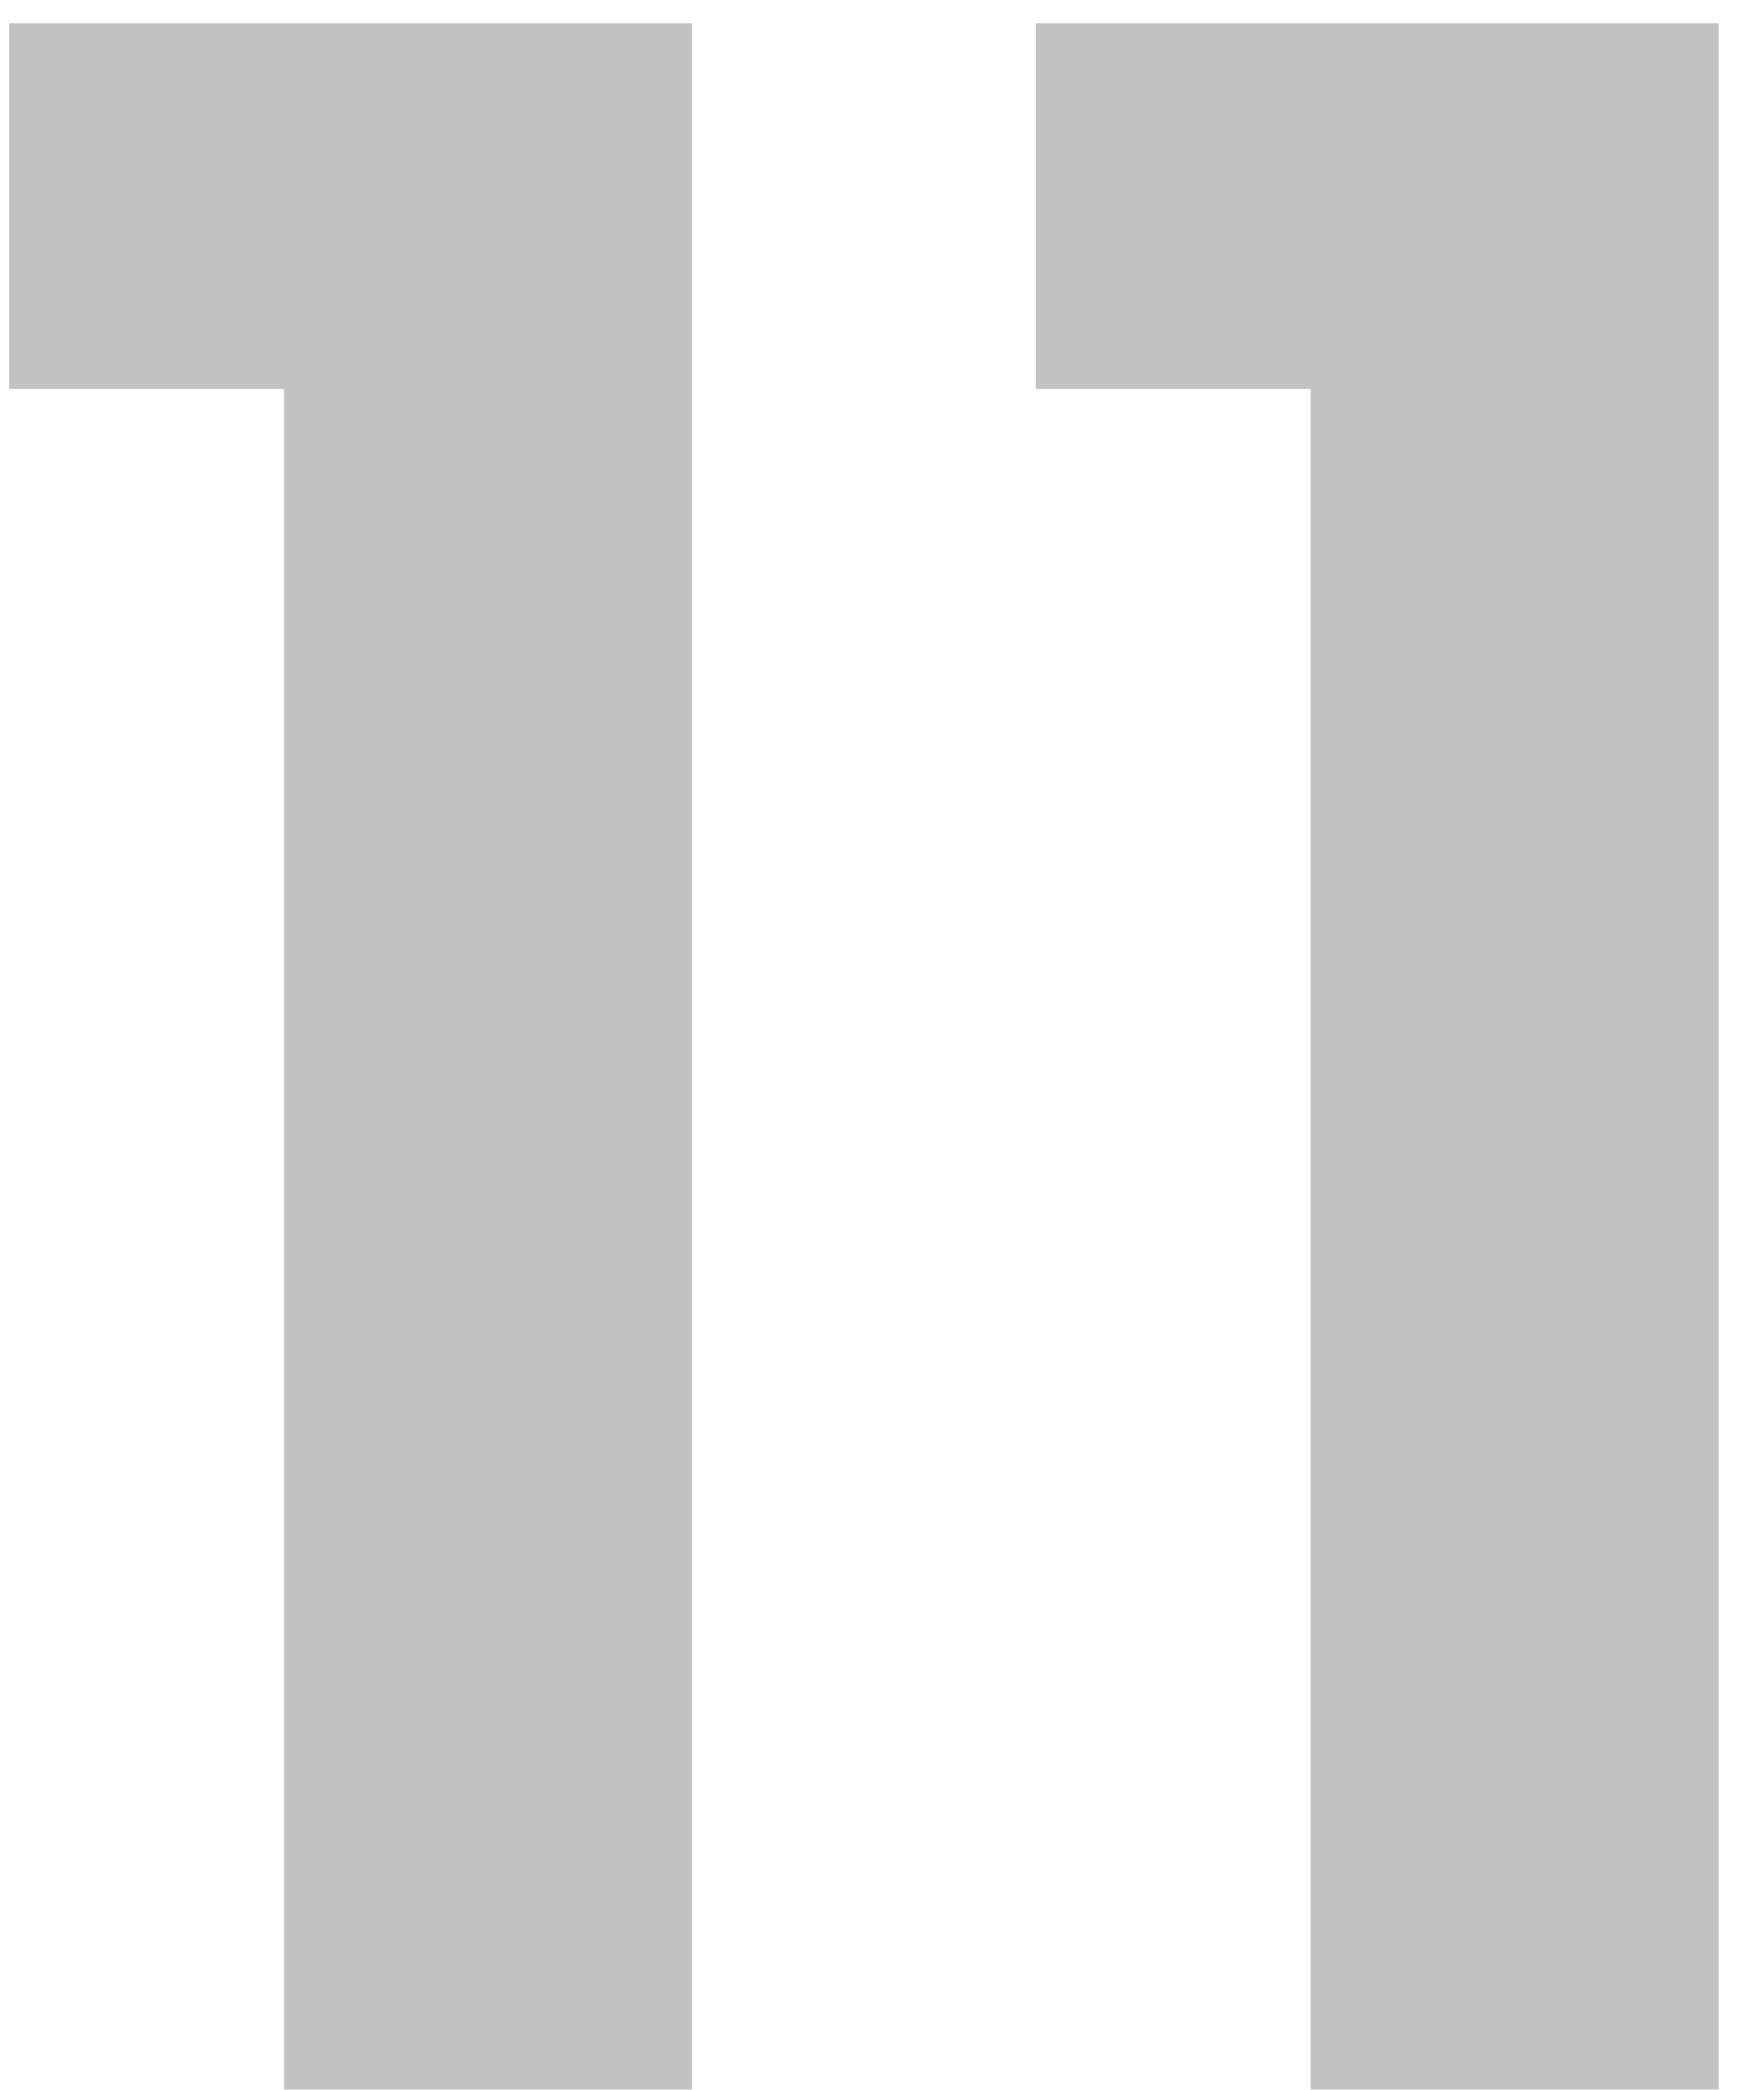 <svg width="38" height="45" viewBox="0 0 38 45" fill="none" xmlns="http://www.w3.org/2000/svg">
<g filter="url(#filter0_i_103_988)">
<path d="M0.197 8.376V0.502H14.908V45H6.118V8.376H0.197ZM22.312 8.376V0.502H37.023V45H28.233V8.376H22.312Z" fill="#030100" fill-opacity="0.24"/>
</g>
<defs>
<filter id="filter0_i_103_988" x="0.197" y="0.502" width="36.826" height="44.498" filterUnits="userSpaceOnUse" color-interpolation-filters="sRGB">
<feFlood flood-opacity="0" result="BackgroundImageFix"/>
<feBlend mode="normal" in="SourceGraphic" in2="BackgroundImageFix" result="shape"/>
<feColorMatrix in="SourceAlpha" type="matrix" values="0 0 0 0 0 0 0 0 0 0 0 0 0 0 0 0 0 0 127 0" result="hardAlpha"/>
<feOffset/>
<feGaussianBlur stdDeviation="2"/>
<feComposite in2="hardAlpha" operator="arithmetic" k2="-1" k3="1"/>
<feColorMatrix type="matrix" values="0 0 0 0 0 0 0 0 0 0 0 0 0 0 0 0 0 0 0.1 0"/>
<feBlend mode="normal" in2="shape" result="effect1_innerShadow_103_988"/>
</filter>
</defs>
</svg>
